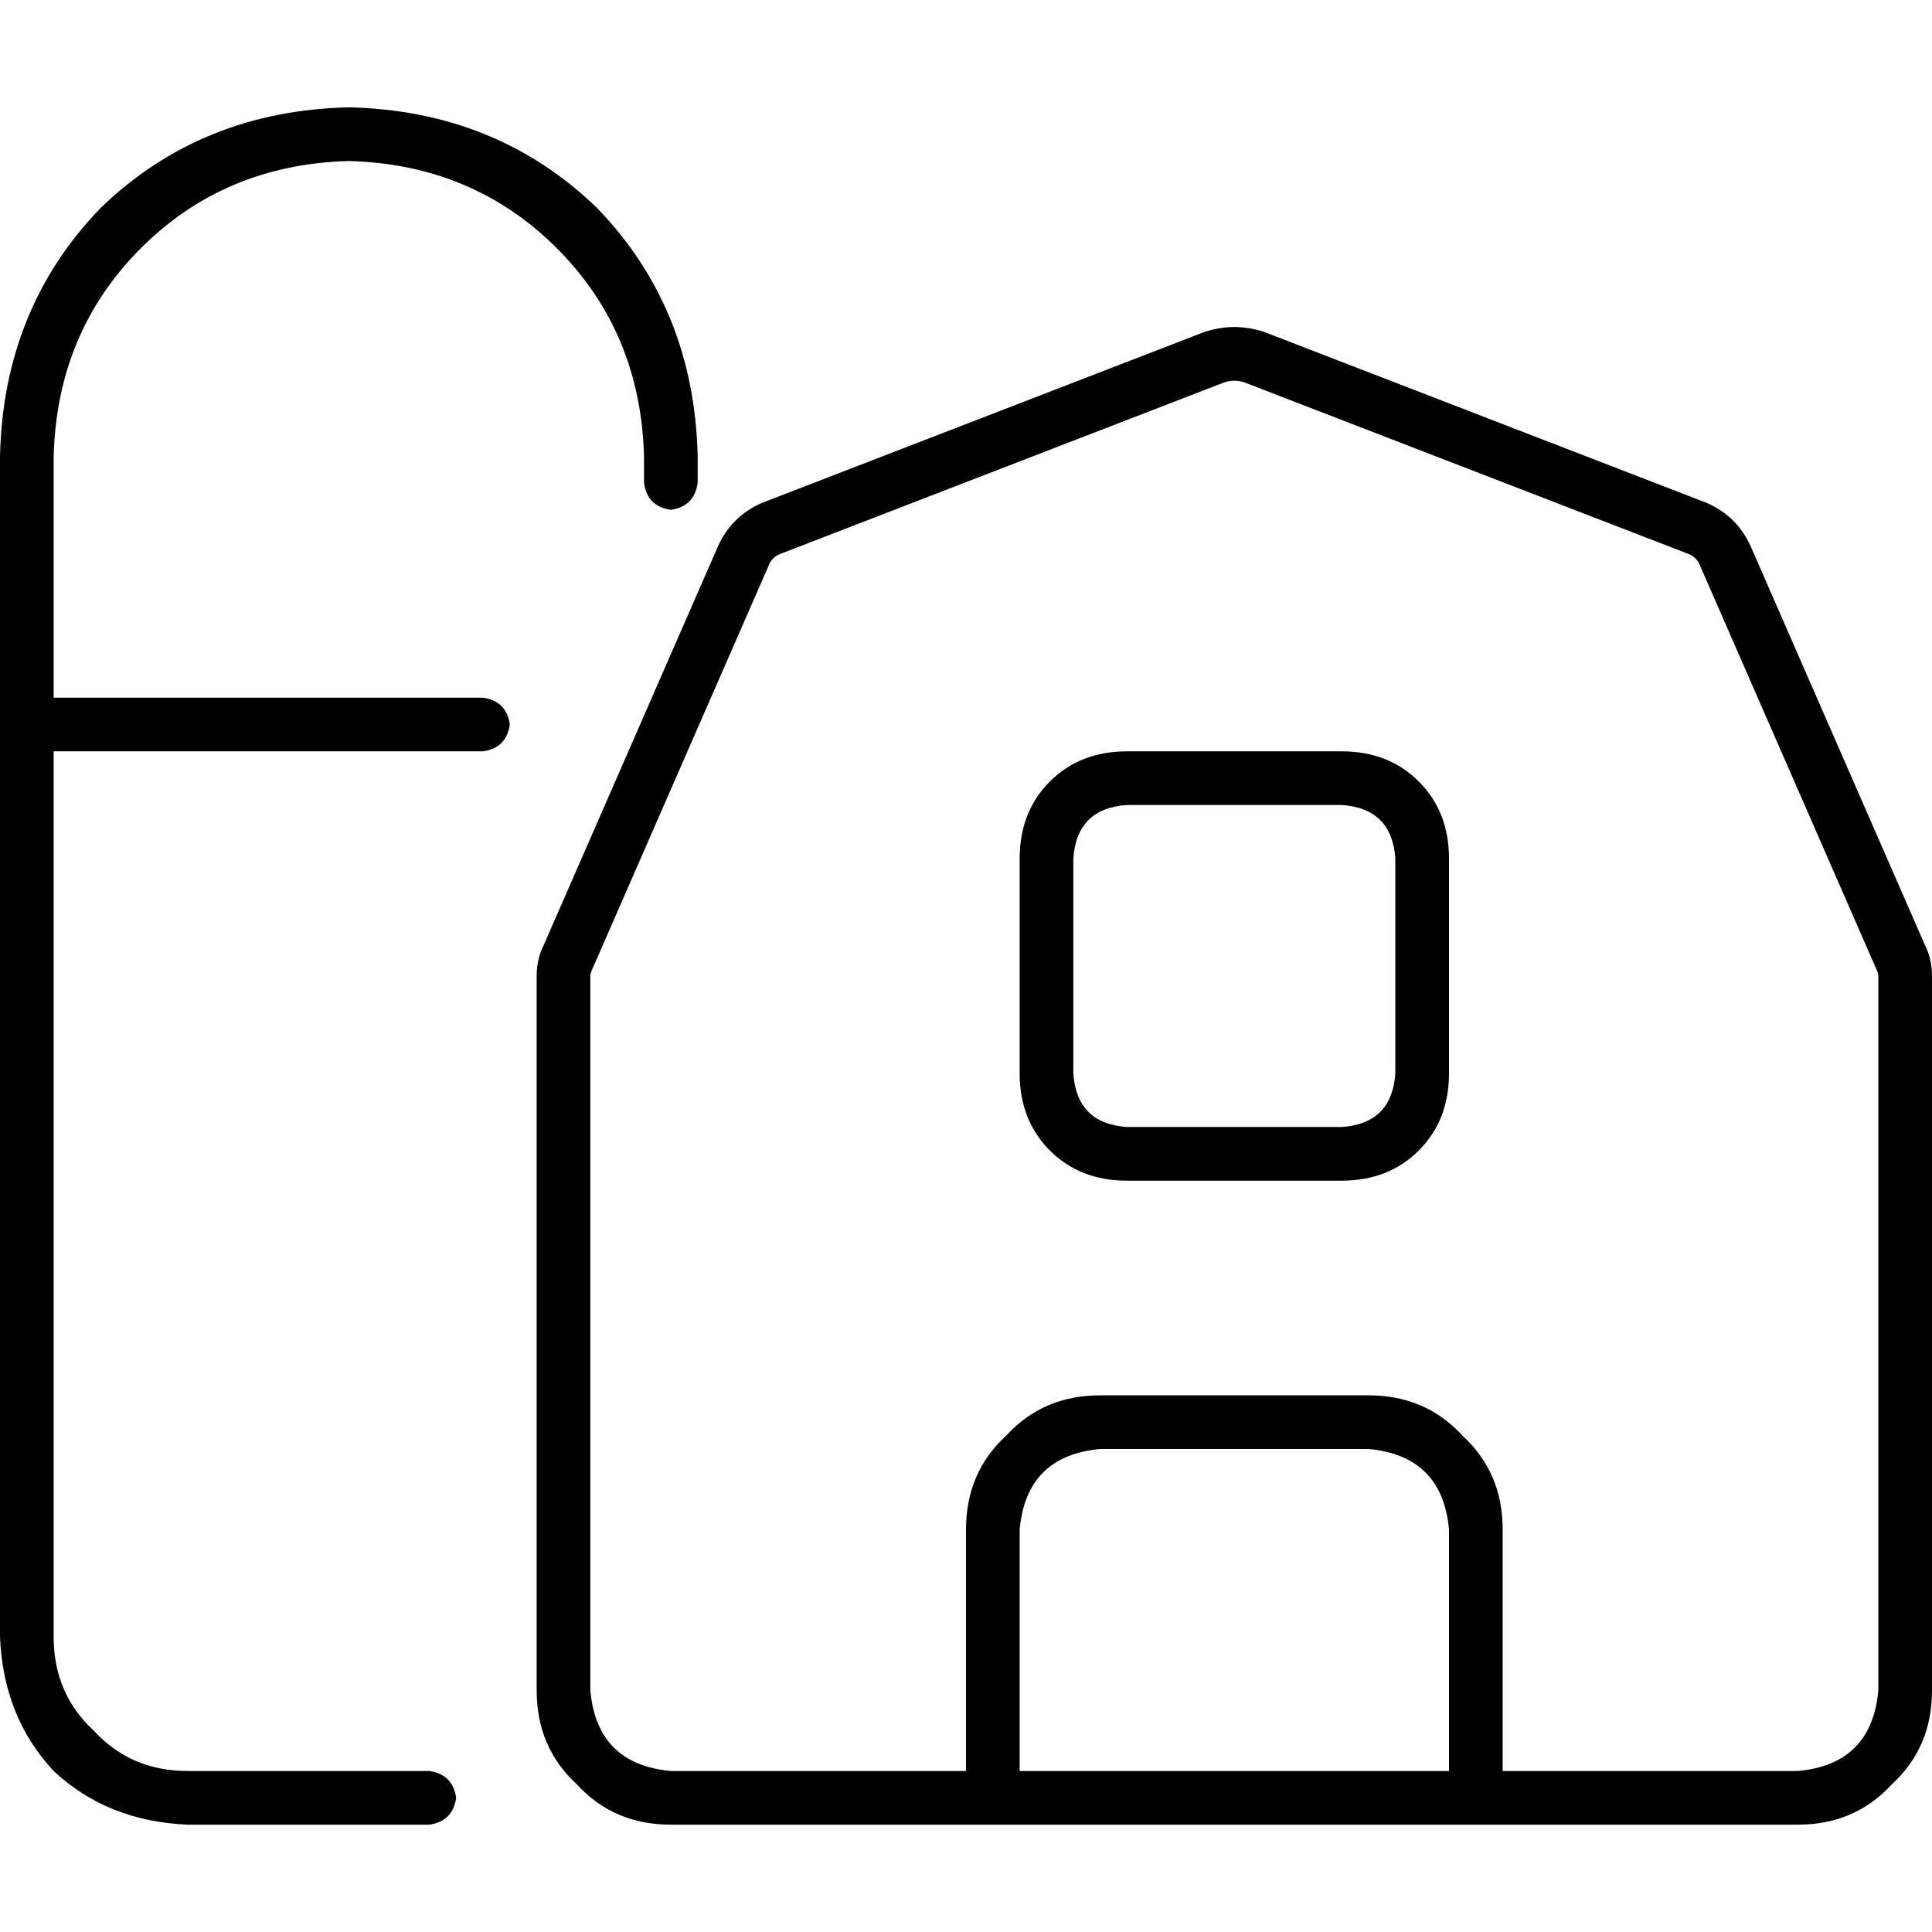 <svg xmlns="http://www.w3.org/2000/svg" viewBox="0 0 512 512">
  <path d="M 0 120.889 L 0 433.778 Q 0.889 455.111 14.222 469.333 Q 28.444 482.667 49.778 483.556 L 113.778 483.556 Q 120 482.667 120.889 476.444 Q 120 470.222 113.778 469.333 L 49.778 469.333 Q 34.667 469.333 24.889 458.667 Q 14.222 448.889 14.222 433.778 L 14.222 199.111 L 128 199.111 Q 134.222 198.222 135.111 192 Q 134.222 185.778 128 184.889 L 14.222 184.889 L 14.222 120.889 Q 15.111 88 37.333 65.778 Q 59.556 43.556 92.444 42.667 Q 125.333 43.556 147.556 65.778 Q 169.778 88 170.667 120.889 L 170.667 128 Q 171.556 134.222 177.778 135.111 Q 184 134.222 184.889 128 L 184.889 120.889 Q 184 81.778 158.222 55.111 Q 131.556 29.333 92.444 28.444 Q 53.333 29.333 26.667 55.111 Q 0.889 81.778 0 120.889 L 0 120.889 Z M 324.444 101.333 Q 327.111 100.444 329.778 101.333 L 447.111 146.667 Q 449.778 147.556 450.667 150.222 L 496.889 256 Q 497.778 257.778 497.778 258.667 L 497.778 448 Q 496 467.556 476.444 469.333 L 398.222 469.333 L 398.222 405.333 Q 398.222 390.222 387.556 380.444 Q 377.778 369.778 362.667 369.778 L 291.556 369.778 Q 276.444 369.778 266.667 380.444 Q 256 390.222 256 405.333 L 256 469.333 L 177.778 469.333 Q 158.222 467.556 156.444 448 L 156.444 258.667 Q 156.444 257.778 157.333 256 L 203.556 150.222 Q 204.444 147.556 207.111 146.667 L 324.444 101.333 L 324.444 101.333 Z M 270.222 469.333 L 270.222 405.333 Q 272 385.778 291.556 384 L 362.667 384 Q 382.222 385.778 384 405.333 L 384 469.333 L 270.222 469.333 L 270.222 469.333 Z M 335.111 88 Q 327.111 85.333 319.111 88 L 201.778 133.333 Q 193.778 136.889 190.222 144.889 L 144 250.667 Q 142.222 254.222 142.222 258.667 L 142.222 448 Q 142.222 463.111 152.889 472.889 Q 162.667 483.556 177.778 483.556 L 476.444 483.556 Q 491.556 483.556 501.333 472.889 Q 512 463.111 512 448 L 512 258.667 Q 512 254.222 510.222 250.667 L 464 144.889 Q 460.444 136.889 452.444 133.333 L 335.111 88 L 335.111 88 Z M 355.556 213.333 Q 368.889 214.222 369.778 227.556 L 369.778 284.444 Q 368.889 297.778 355.556 298.667 L 298.667 298.667 Q 285.333 297.778 284.444 284.444 L 284.444 227.556 Q 285.333 214.222 298.667 213.333 L 355.556 213.333 L 355.556 213.333 Z M 298.667 199.111 Q 286.222 199.111 278.222 207.111 L 278.222 207.111 Q 270.222 215.111 270.222 227.556 L 270.222 284.444 Q 270.222 296.889 278.222 304.889 Q 286.222 312.889 298.667 312.889 L 355.556 312.889 Q 368 312.889 376 304.889 Q 384 296.889 384 284.444 L 384 227.556 Q 384 215.111 376 207.111 Q 368 199.111 355.556 199.111 L 298.667 199.111 L 298.667 199.111 Z" />
</svg>